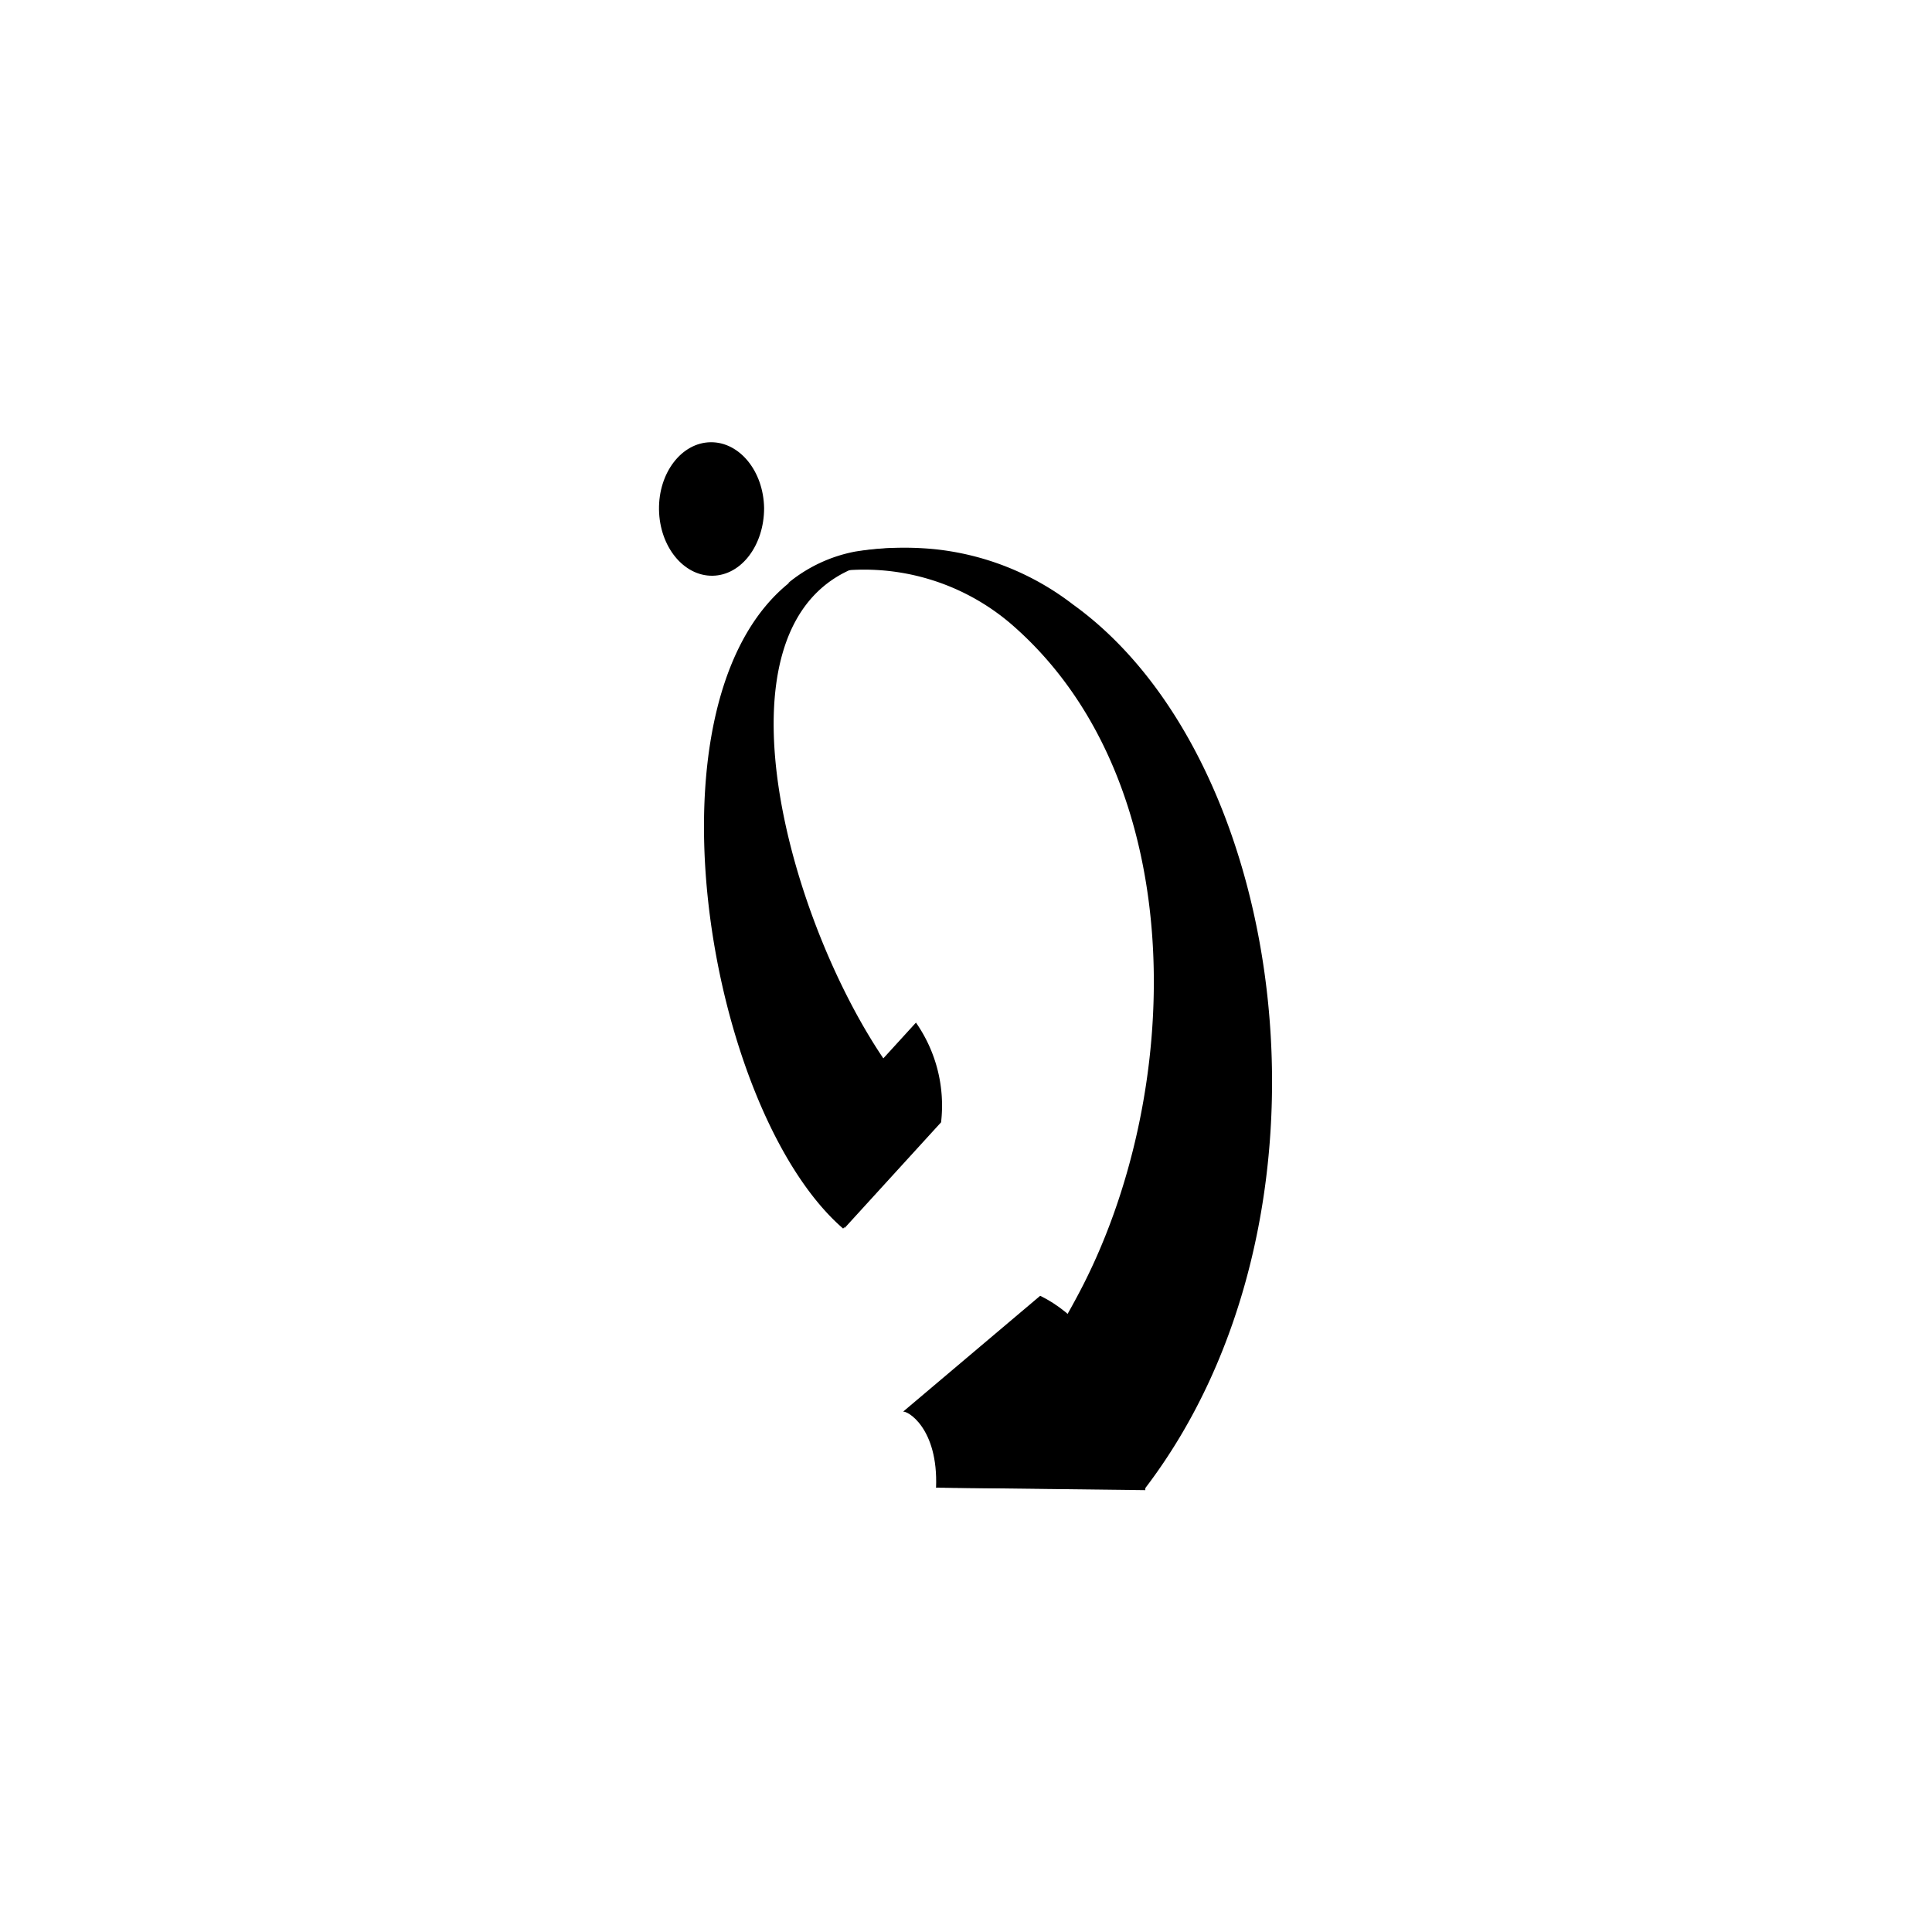 <svg id="图层_1" data-name="图层 1" xmlns="http://www.w3.org/2000/svg" viewBox="0 0 100 100"><defs><style>.cls-1{fill-rule:evenodd;}</style></defs><title>logohunt03</title><path class="cls-1" d="M48.45,77c.12-3.09-1.5-4-1.71-3.93l7.1-6c3.69,1.79,5.58,7.31,5.44,10.06L48.45,77"/><path d="M50,29.23A7.41,7.41,0,0,0,45.64,29c-11.09,2-3.33,24.15,3,29.11l-5,5.48c-8.09-7-11.7-34.26,1.86-35.17a8.25,8.25,0,0,1,3,.24Z"/><path d="M48.45,77A42.27,42.27,0,0,0,55.81,67c5.47-10.26,5.92-26.36-3.29-34.54a11.69,11.69,0,0,0-9.75-2.81,6.32,6.32,0,0,0-2,.55,7.71,7.71,0,0,1,3.49-1.65,16.23,16.23,0,0,1,4.06-.13,14.11,14.11,0,0,1,7.22,2.87c11.26,8.1,14.45,31.77,3.69,45.8Z"/><path class="cls-1" d="M39.55,26.3c0,1.91-1.17,3.48-2.67,3.5s-2.74-1.51-2.77-3.42,1.17-3.47,2.67-3.49,2.74,1.5,2.77,3.41"/><path class="cls-1" d="M43.7,63.57a5,5,0,0,0-1.29-5.16l5-5.48a7.5,7.5,0,0,1,1.3,5.16l-5,5.48"/></svg>